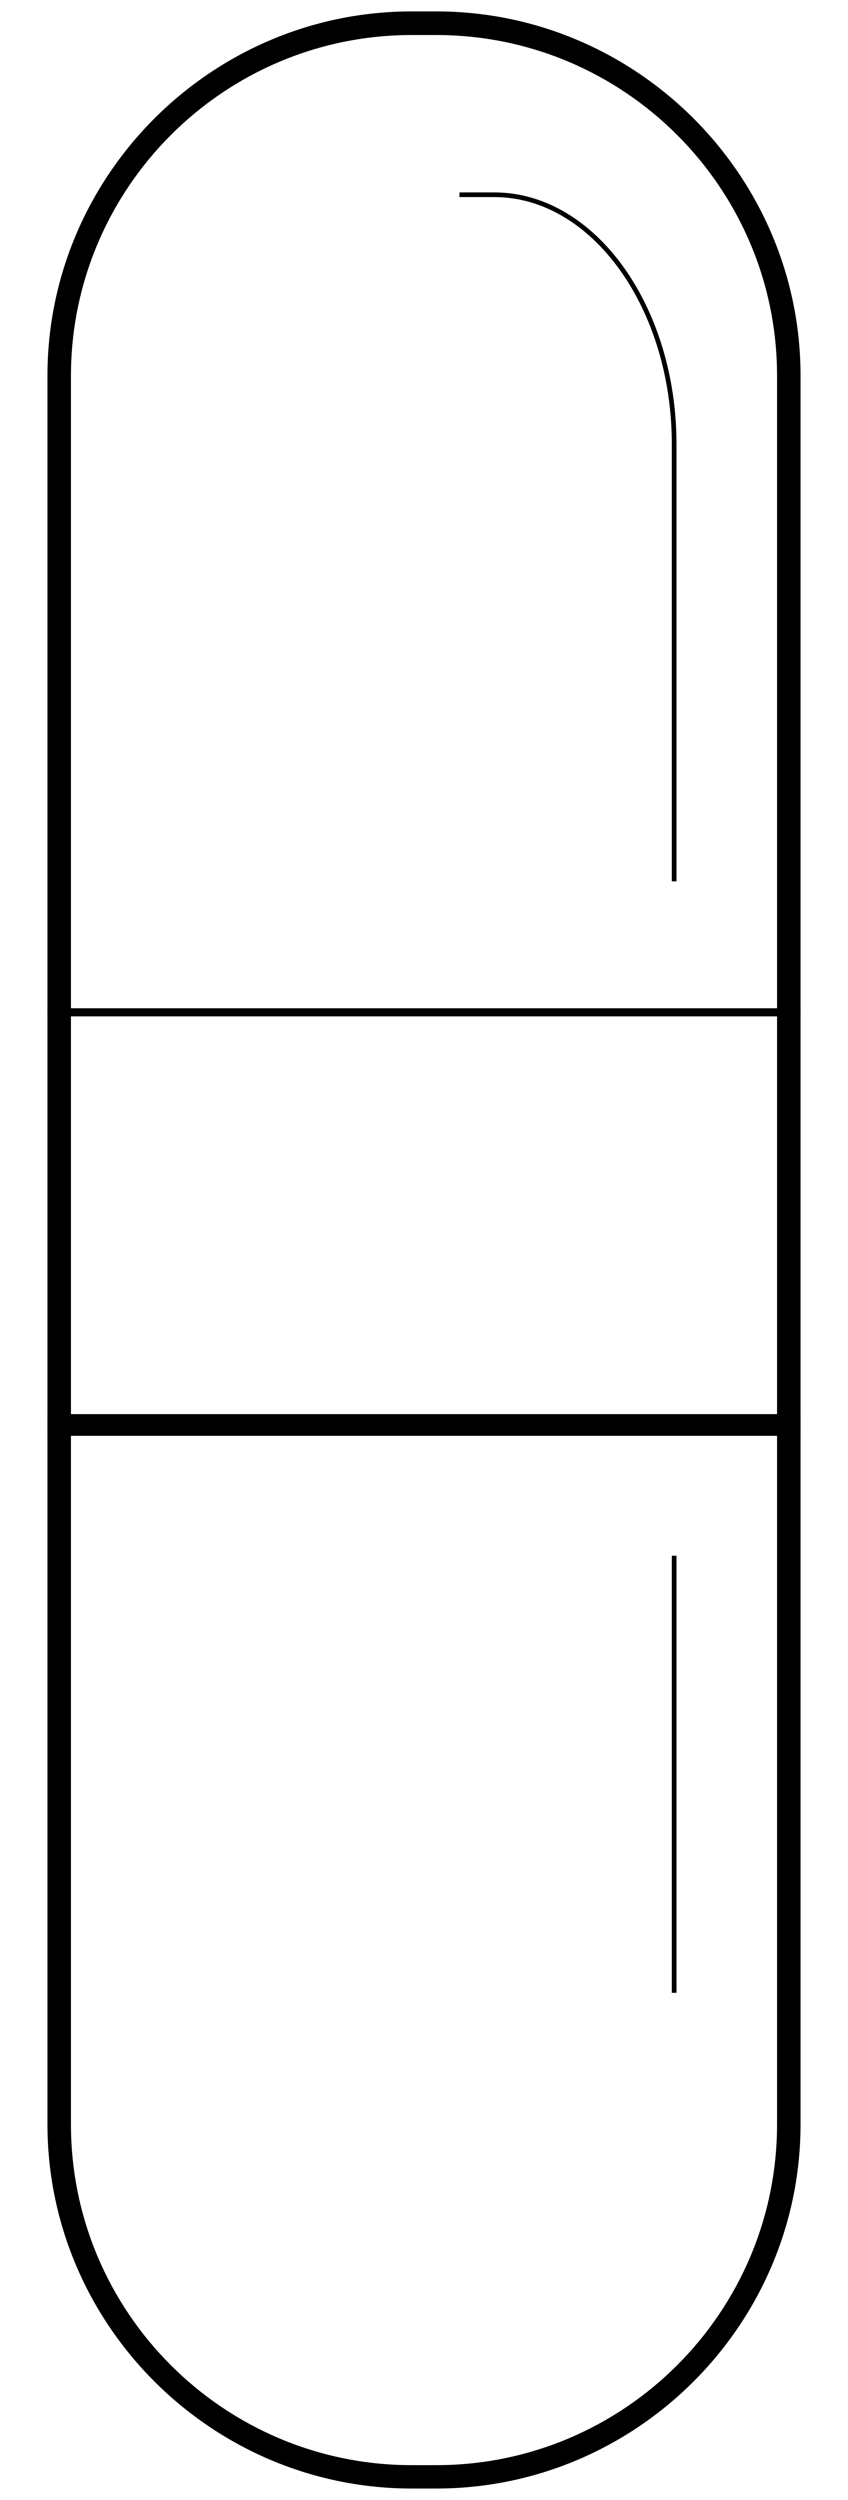 <?xml version="1.0" encoding="UTF-8"?><svg id="Layer_2" xmlns="http://www.w3.org/2000/svg" viewBox="0 0 74.34 219.12"><path d="M38.25,3.07c16.47,0,29.87,13.4,29.87,29.87v153.26c0,16.47-13.4,29.87-29.87,29.87h-2.16c-16.47,0-29.87-13.4-29.87-29.87V32.93C6.23,16.47,19.63,3.07,36.09,3.07h2.16M38.25,1h-2.16C18.53,1,4.16,15.37,4.16,32.93v153.26c0,17.56,14.37,31.93,31.93,31.93h2.16c17.56,0,31.93-14.37,31.93-31.93V32.93c0-17.56-14.37-31.93-31.93-31.93h0Z" fill="#000" stroke-width="0"/><path d="M40.28,17.07h3.06c8.67,0,15.76,9.84,15.76,21.87v38.31" fill="none" stroke="#000" stroke-linejoin="round" stroke-width=".41"/><line x1="4.16" y1="124.9" x2="70.18" y2="124.9" fill="none" stroke="#000" stroke-linejoin="round" stroke-width="1.9"/><line x1="4.16" y1="88.73" x2="70.18" y2="88.73" fill="none" stroke="#000" stroke-linejoin="round" stroke-width=".71"/><path d="M59.1,136.36v38.31" fill="none" stroke="#000" stroke-linejoin="round" stroke-width=".41"/></svg>